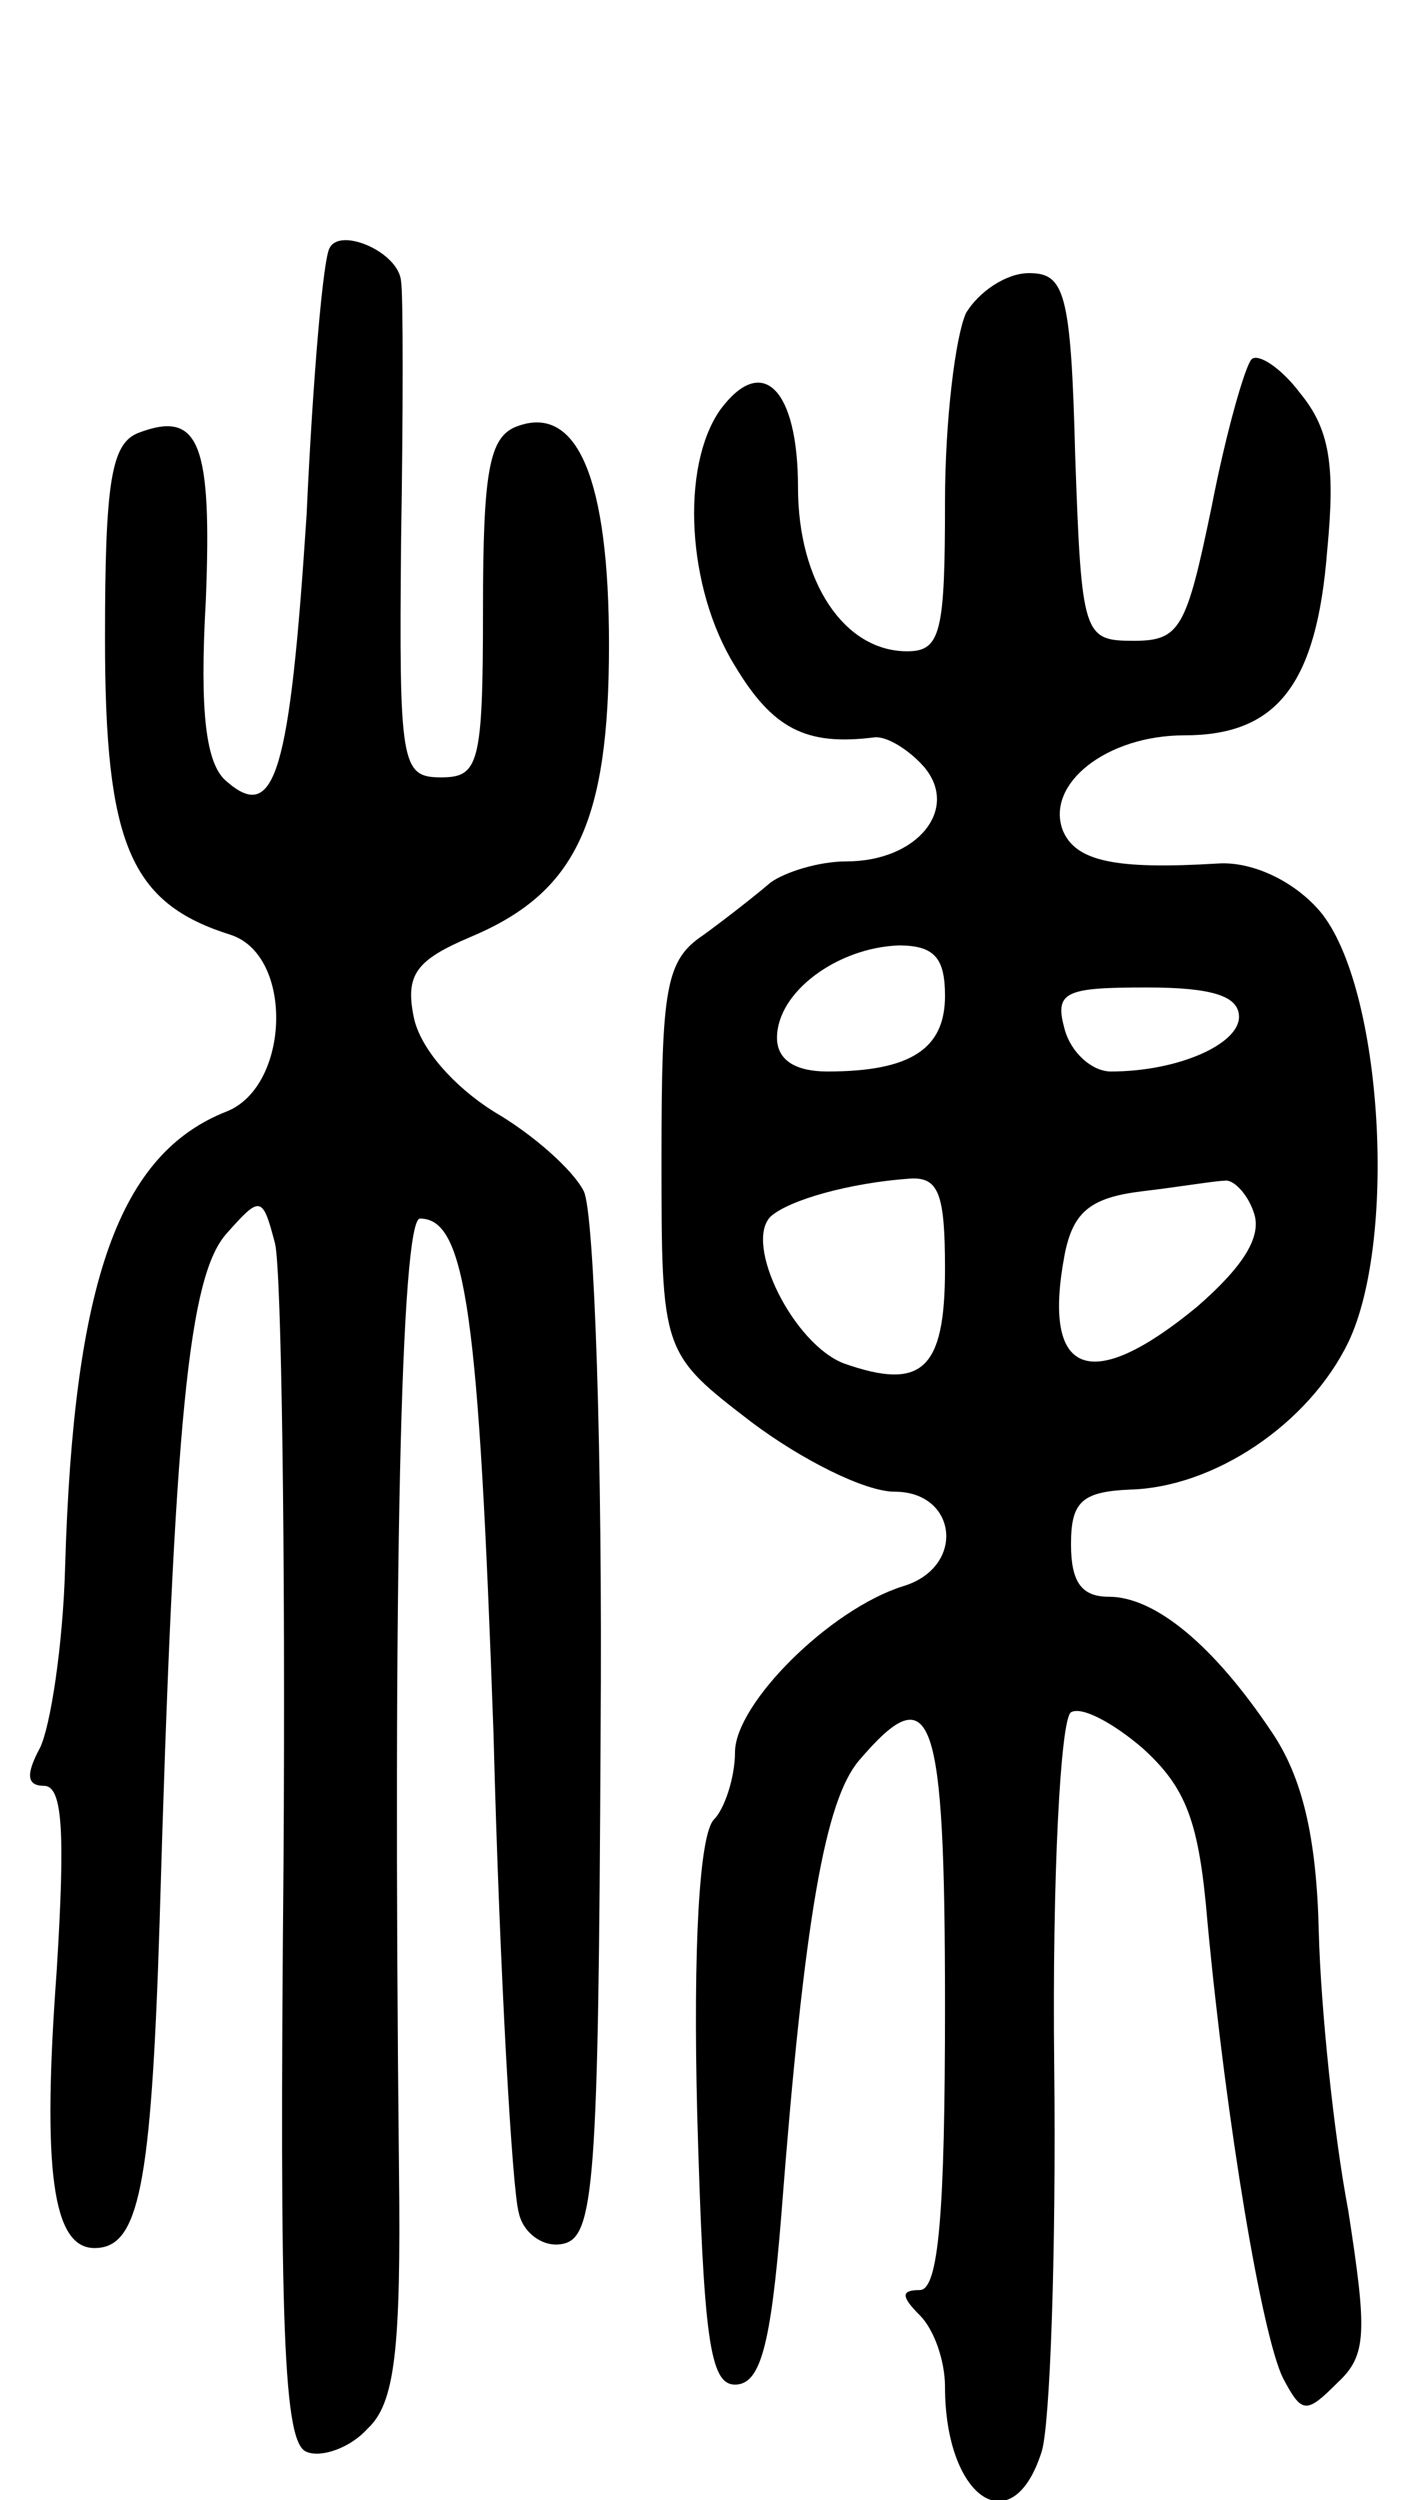 <svg version="1.0" xmlns="http://www.w3.org/2000/svg"
 width="67pt" height="119pt" viewBox="0 0 67 119"
 preserveAspectRatio="xMidYMid meet">
<g transform="translate(0,119) scale(0.1,-0.1)"
fill="#000000" stroke="none">
<path d="M157 1072 c-3 -4 -8 -61 -11 -127 -8 -123 -15 -147 -38 -127 -10 8
-13 33 -10 86 3 75 -3 91 -32 80 -13 -5 -16 -23 -16 -98 0 -98 12 -126 60
-141 30 -10 28 -72 -2 -84 -51 -20 -73 -80 -77 -217 -1 -37 -7 -76 -12 -86 -7
-13 -6 -18 2 -18 9 0 10 -23 6 -88 -7 -95 -2 -132 18 -132 21 0 27 28 31 155
7 242 14 308 32 328 16 18 17 18 23 -5 3 -13 5 -146 4 -296 -2 -221 0 -275 11
-279 7 -3 21 2 29 11 13 12 16 37 15 123 -3 283 1 453 10 453 22 0 28 -46 35
-245 3 -116 9 -218 12 -228 2 -10 12 -17 21 -15 15 3 17 28 18 243 1 133 -3
248 -8 258 -5 10 -24 27 -43 38 -19 12 -35 30 -38 45 -4 20 1 27 27 38 50 21
66 54 66 139 0 79 -15 115 -44 104 -13 -5 -16 -21 -16 -87 0 -74 -2 -80 -20
-80 -19 0 -20 6 -19 113 1 61 1 117 0 123 -1 14 -29 26 -34 16z"/>
<path d="M460 1041 c-5 -11 -10 -51 -10 -90 0 -62 -2 -71 -18 -71 -30 0 -52
33 -52 78 0 47 -17 64 -37 37 -19 -27 -16 -85 7 -122 18 -30 34 -38 66 -34 6
1 17 -6 24 -14 17 -20 -3 -45 -37 -45 -13 0 -29 -5 -36 -10 -7 -6 -21 -17 -32
-25 -18 -12 -20 -25 -20 -106 0 -93 0 -93 43 -126 24 -18 54 -33 68 -33 30 0
34 -36 4 -45 -35 -11 -80 -56 -80 -79 0 -12 -5 -27 -10 -32 -7 -7 -10 -61 -8
-140 3 -107 6 -129 18 -129 12 0 17 18 22 80 11 143 21 198 37 217 35 41 41
24 41 -117 0 -98 -3 -135 -12 -135 -9 0 -9 -3 0 -12 7 -7 12 -22 12 -34 0 -53
32 -75 46 -31 4 12 7 95 6 184 -1 89 3 165 8 168 5 3 20 -5 34 -17 21 -19 27
-35 31 -83 9 -96 26 -197 36 -217 9 -17 11 -17 26 -2 14 13 14 24 5 82 -7 37
-13 96 -14 132 -1 46 -8 74 -22 95 -28 42 -56 65 -78 65 -13 0 -18 7 -18 25 0
20 5 25 28 26 40 1 85 31 104 70 24 50 16 174 -15 207 -13 14 -32 22 -47 21
-49 -3 -68 1 -74 16 -8 22 21 45 58 45 44 0 63 24 68 88 4 41 1 58 -13 75 -9
12 -20 19 -23 16 -3 -3 -12 -34 -19 -70 -12 -58 -15 -64 -37 -64 -24 0 -25 2
-28 88 -2 78 -5 87 -22 87 -11 0 -24 -9 -30 -19z m-10 -325 c0 -25 -16 -36
-56 -36 -16 0 -24 6 -24 16 0 22 29 43 58 44 17 0 22 -6 22 -24z m140 -10 c0
-13 -29 -26 -61 -26 -9 0 -19 9 -22 20 -5 18 0 20 39 20 31 0 44 -4 44 -14z
m-140 -120 c0 -48 -11 -58 -48 -45 -24 9 -48 57 -35 70 9 8 38 16 66 18 14 1
17 -7 17 -43z m147 27 c4 -11 -4 -25 -27 -45 -51 -42 -74 -33 -63 25 4 20 12
27 37 30 17 2 35 5 39 5 4 1 11 -6 14 -15z"/>
</g>
</svg>
